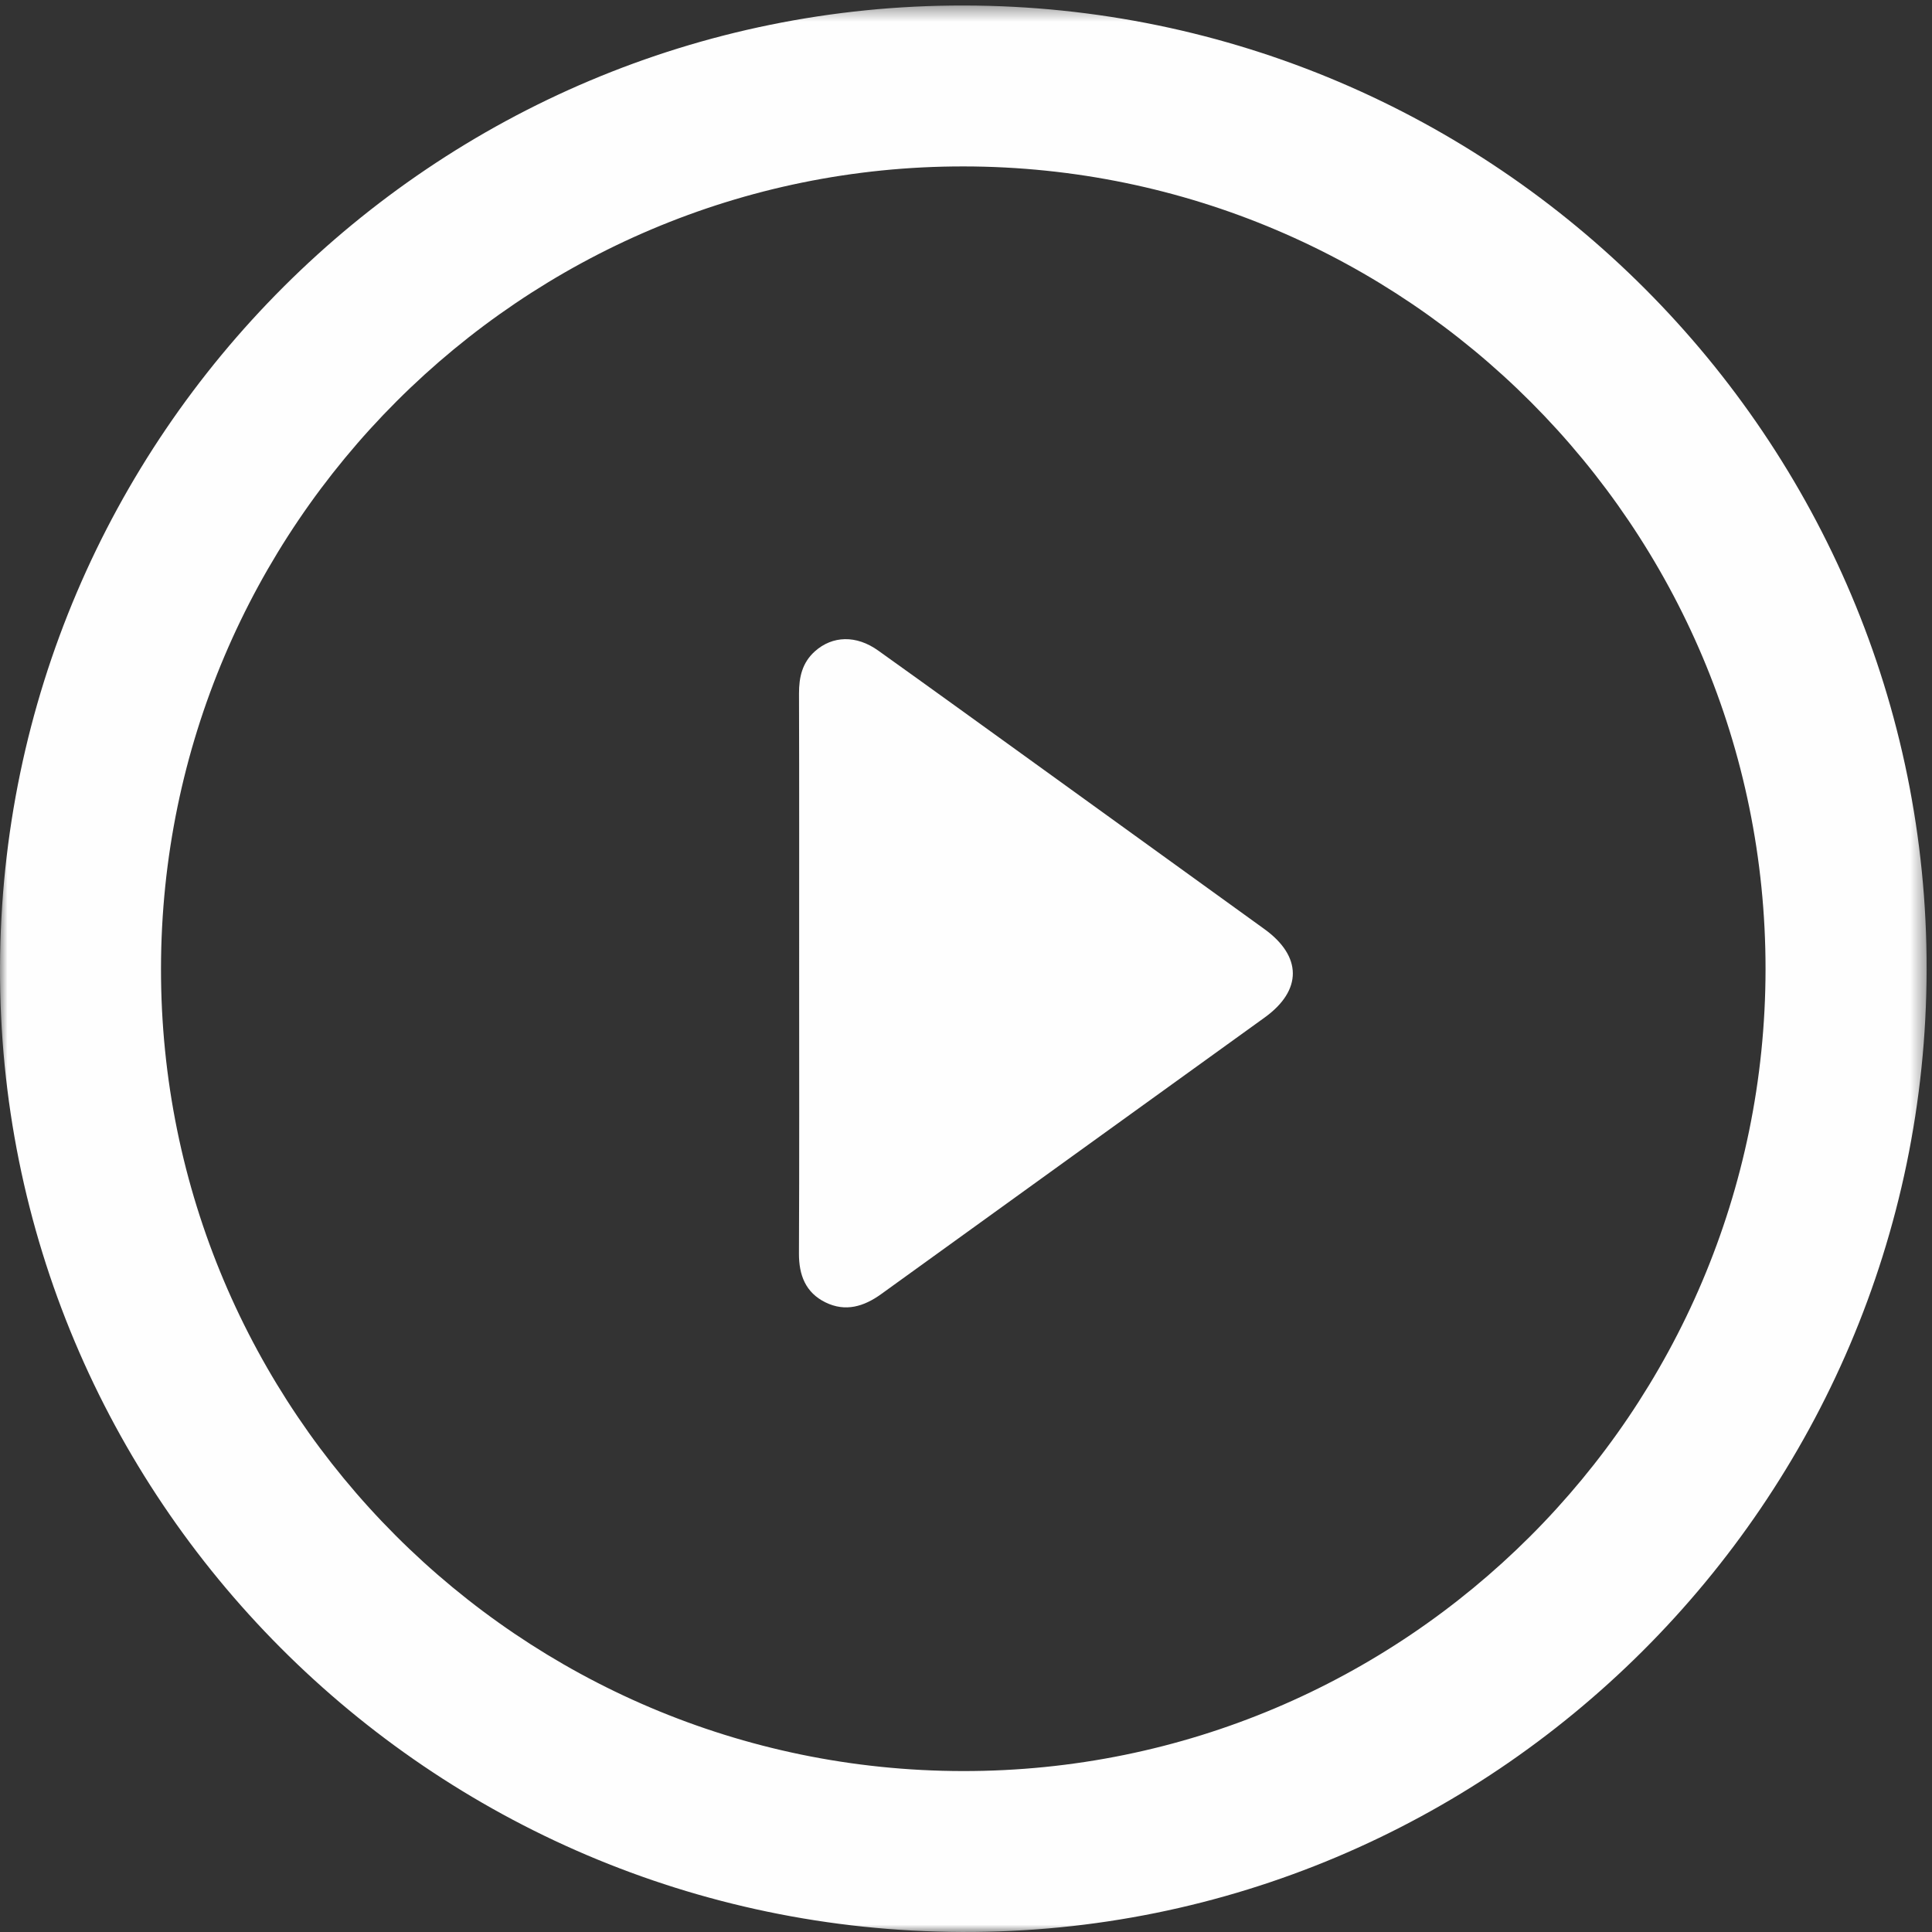 <?xml version="1.0" encoding="UTF-8"?>
<svg width="133px" height="133px" viewBox="0 0 133 133" version="1.1" xmlns="http://www.w3.org/2000/svg" xmlns:xlink="http://www.w3.org/1999/xlink">
    <rect x="0" y="0" width="133" height="133" fill="#333333" stroke="none"/>
    <!-- Generator: Sketch 52.5 (67469) - http://www.bohemiancoding.com/sketch -->
    <title>Play@2x</title>
    <desc>Created with Sketch.</desc>
    <defs>
        <polygon id="path-1" points="0 0.379 132.63 0.379 132.63 132.999 0 132.999"></polygon>
    </defs>
    <g id="Play" stroke="none" stroke-width="1" fill="none" fill-rule="evenodd">
        <g id="Group-6">
            <g id="Group-3">
                <mask id="mask-2" fill="white">
                    <use xlink:href="#path-1"></use>
                </mask>
                <g id="Clip-2"></g>
                <path d="M66.285,121.921 C96.753,121.956 121.519,97.215 121.541,66.723 C121.56,36.25 96.834,11.491 66.343,11.456 C35.9,11.422 11.12,36.179 11.083,66.665 C11.046,97.124 35.782,121.885 66.285,121.921 M132.63,66.754 C132.559,103.362 102.721,133.129 66.222,132.999 C29.558,132.87 -0.127,103.094 0.001,66.572 C0.127,29.976 29.847,0.326 66.353,0.378 C102.957,0.429 132.699,30.214 132.63,66.754" id="Fill-1" fill="#FEFEFE" mask="url(#mask-2)"></path>
            </g>
            <path d="M55.014,66.961 C55.014,60.557 55.023,54.153 55.004,47.75 C55.001,46.623 55.223,45.622 56.096,44.839 C57.309,43.753 58.949,43.707 60.455,44.785 C64.082,47.376 67.692,49.988 71.304,52.594 C76.55,56.38 81.793,60.171 87.039,63.956 C89.637,65.829 89.66,68.167 87.067,70.041 C78.268,76.391 69.457,82.73 60.661,89.086 C59.463,89.952 58.193,90.327 56.827,89.657 C55.454,88.984 54.993,87.774 55,86.28 C55.03,79.839 55.014,73.402 55.014,66.961" id="Fill-4" fill="#FEFEFE"></path>
        </g>
    </g>
</svg>